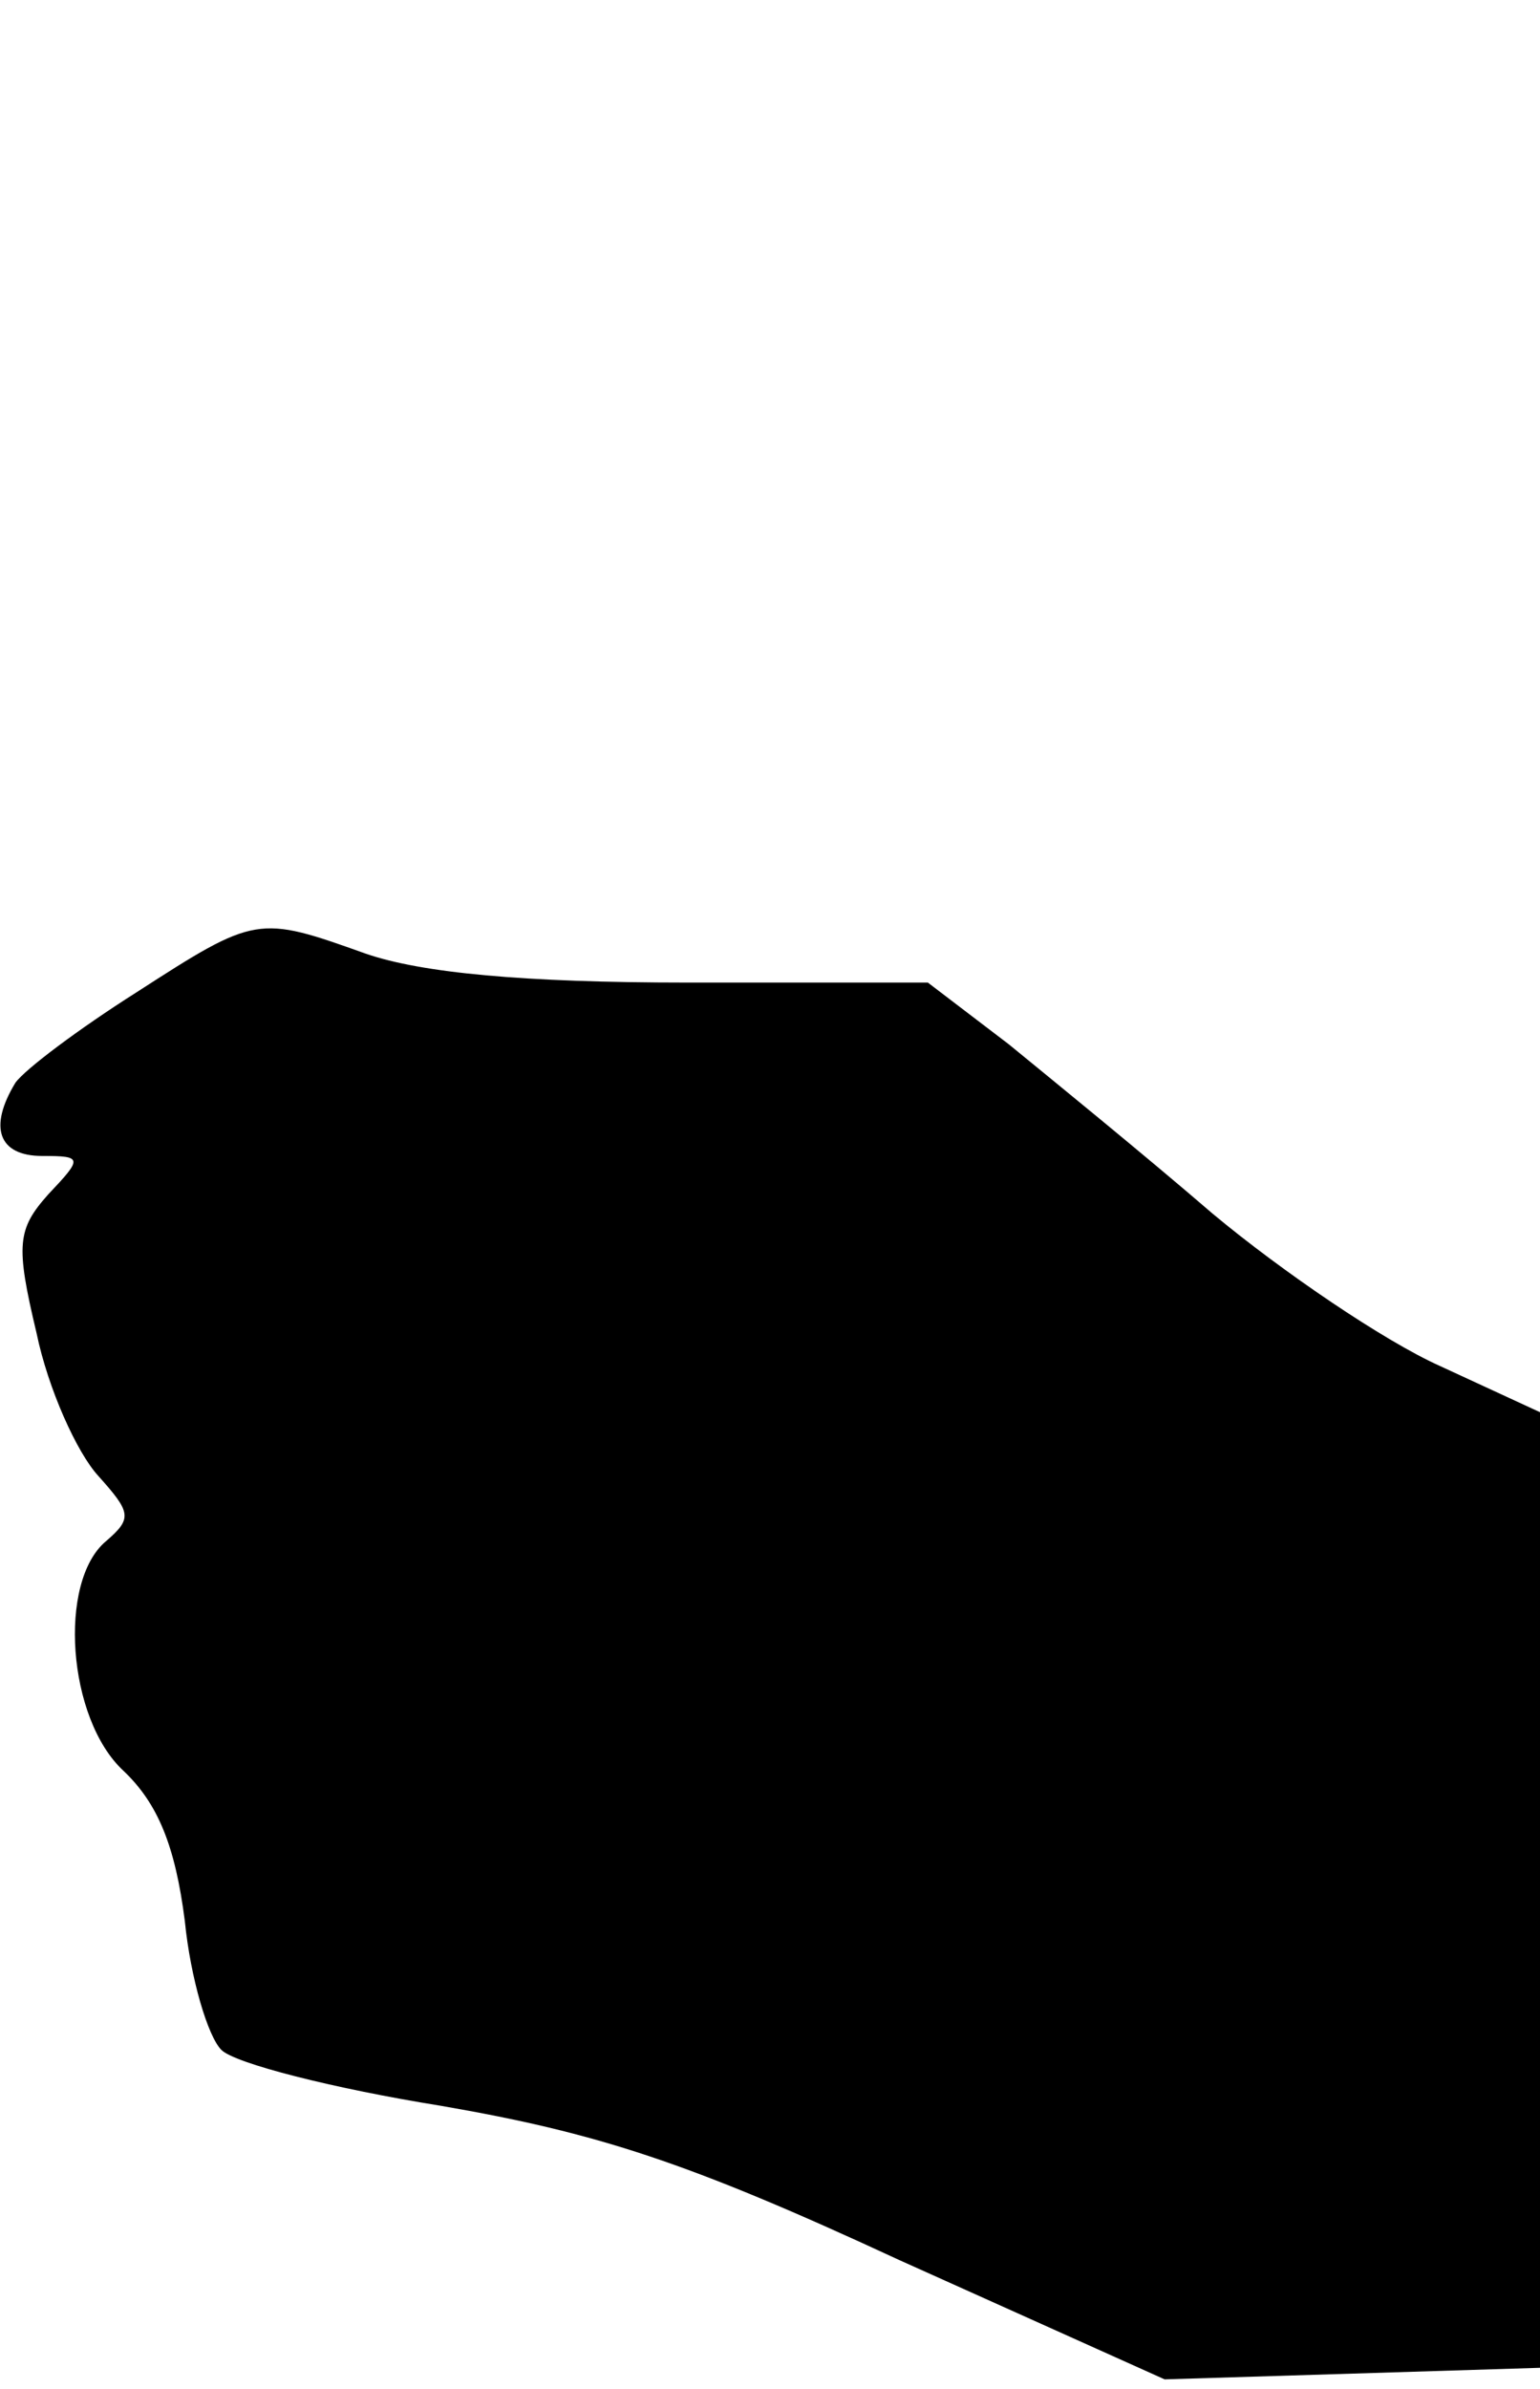 <?xml version="1.0" standalone="no"?>
<!DOCTYPE svg PUBLIC "-//W3C//DTD SVG 20010904//EN"
 "http://www.w3.org/TR/2001/REC-SVG-20010904/DTD/svg10.dtd">
<svg version="1.0" xmlns="http://www.w3.org/2000/svg"
 width="80pt" height="124pt" viewBox="0 0 80 124"
 preserveAspectRatio="xMidYMid meet">
<g transform="translate(0,124) scale(0.1,-0.1)"
fill="#000000" stroke="none">
<path fill="#000000" stroke="none" d="M71 725 c-30 -19 -58 -40 -63 -47 -14
-23 -9 -38 14 -38 21 0 21 -1 3 -20 -16 -18 -17 -26 -6 -72 6 -29 21 -62 32
-74 17 -19 18 -22 4 -34 -25 -21 -20 -92 9 -119 18 -17 27 -39 32 -78 3 -30
12 -60 19 -67 7 -7 58 -20 114 -29 81 -14 128 -29 238 -80 l138 -62 98 3 97 3
0 248 0 248 -52 24 c-29 13 -82 49 -118 79 -36 31 -84 70 -106 88 l-42 32
-125 0 c-85 0 -138 5 -167 15 -56 20 -57 20 -119 -20z"/>
</g>
</svg>
